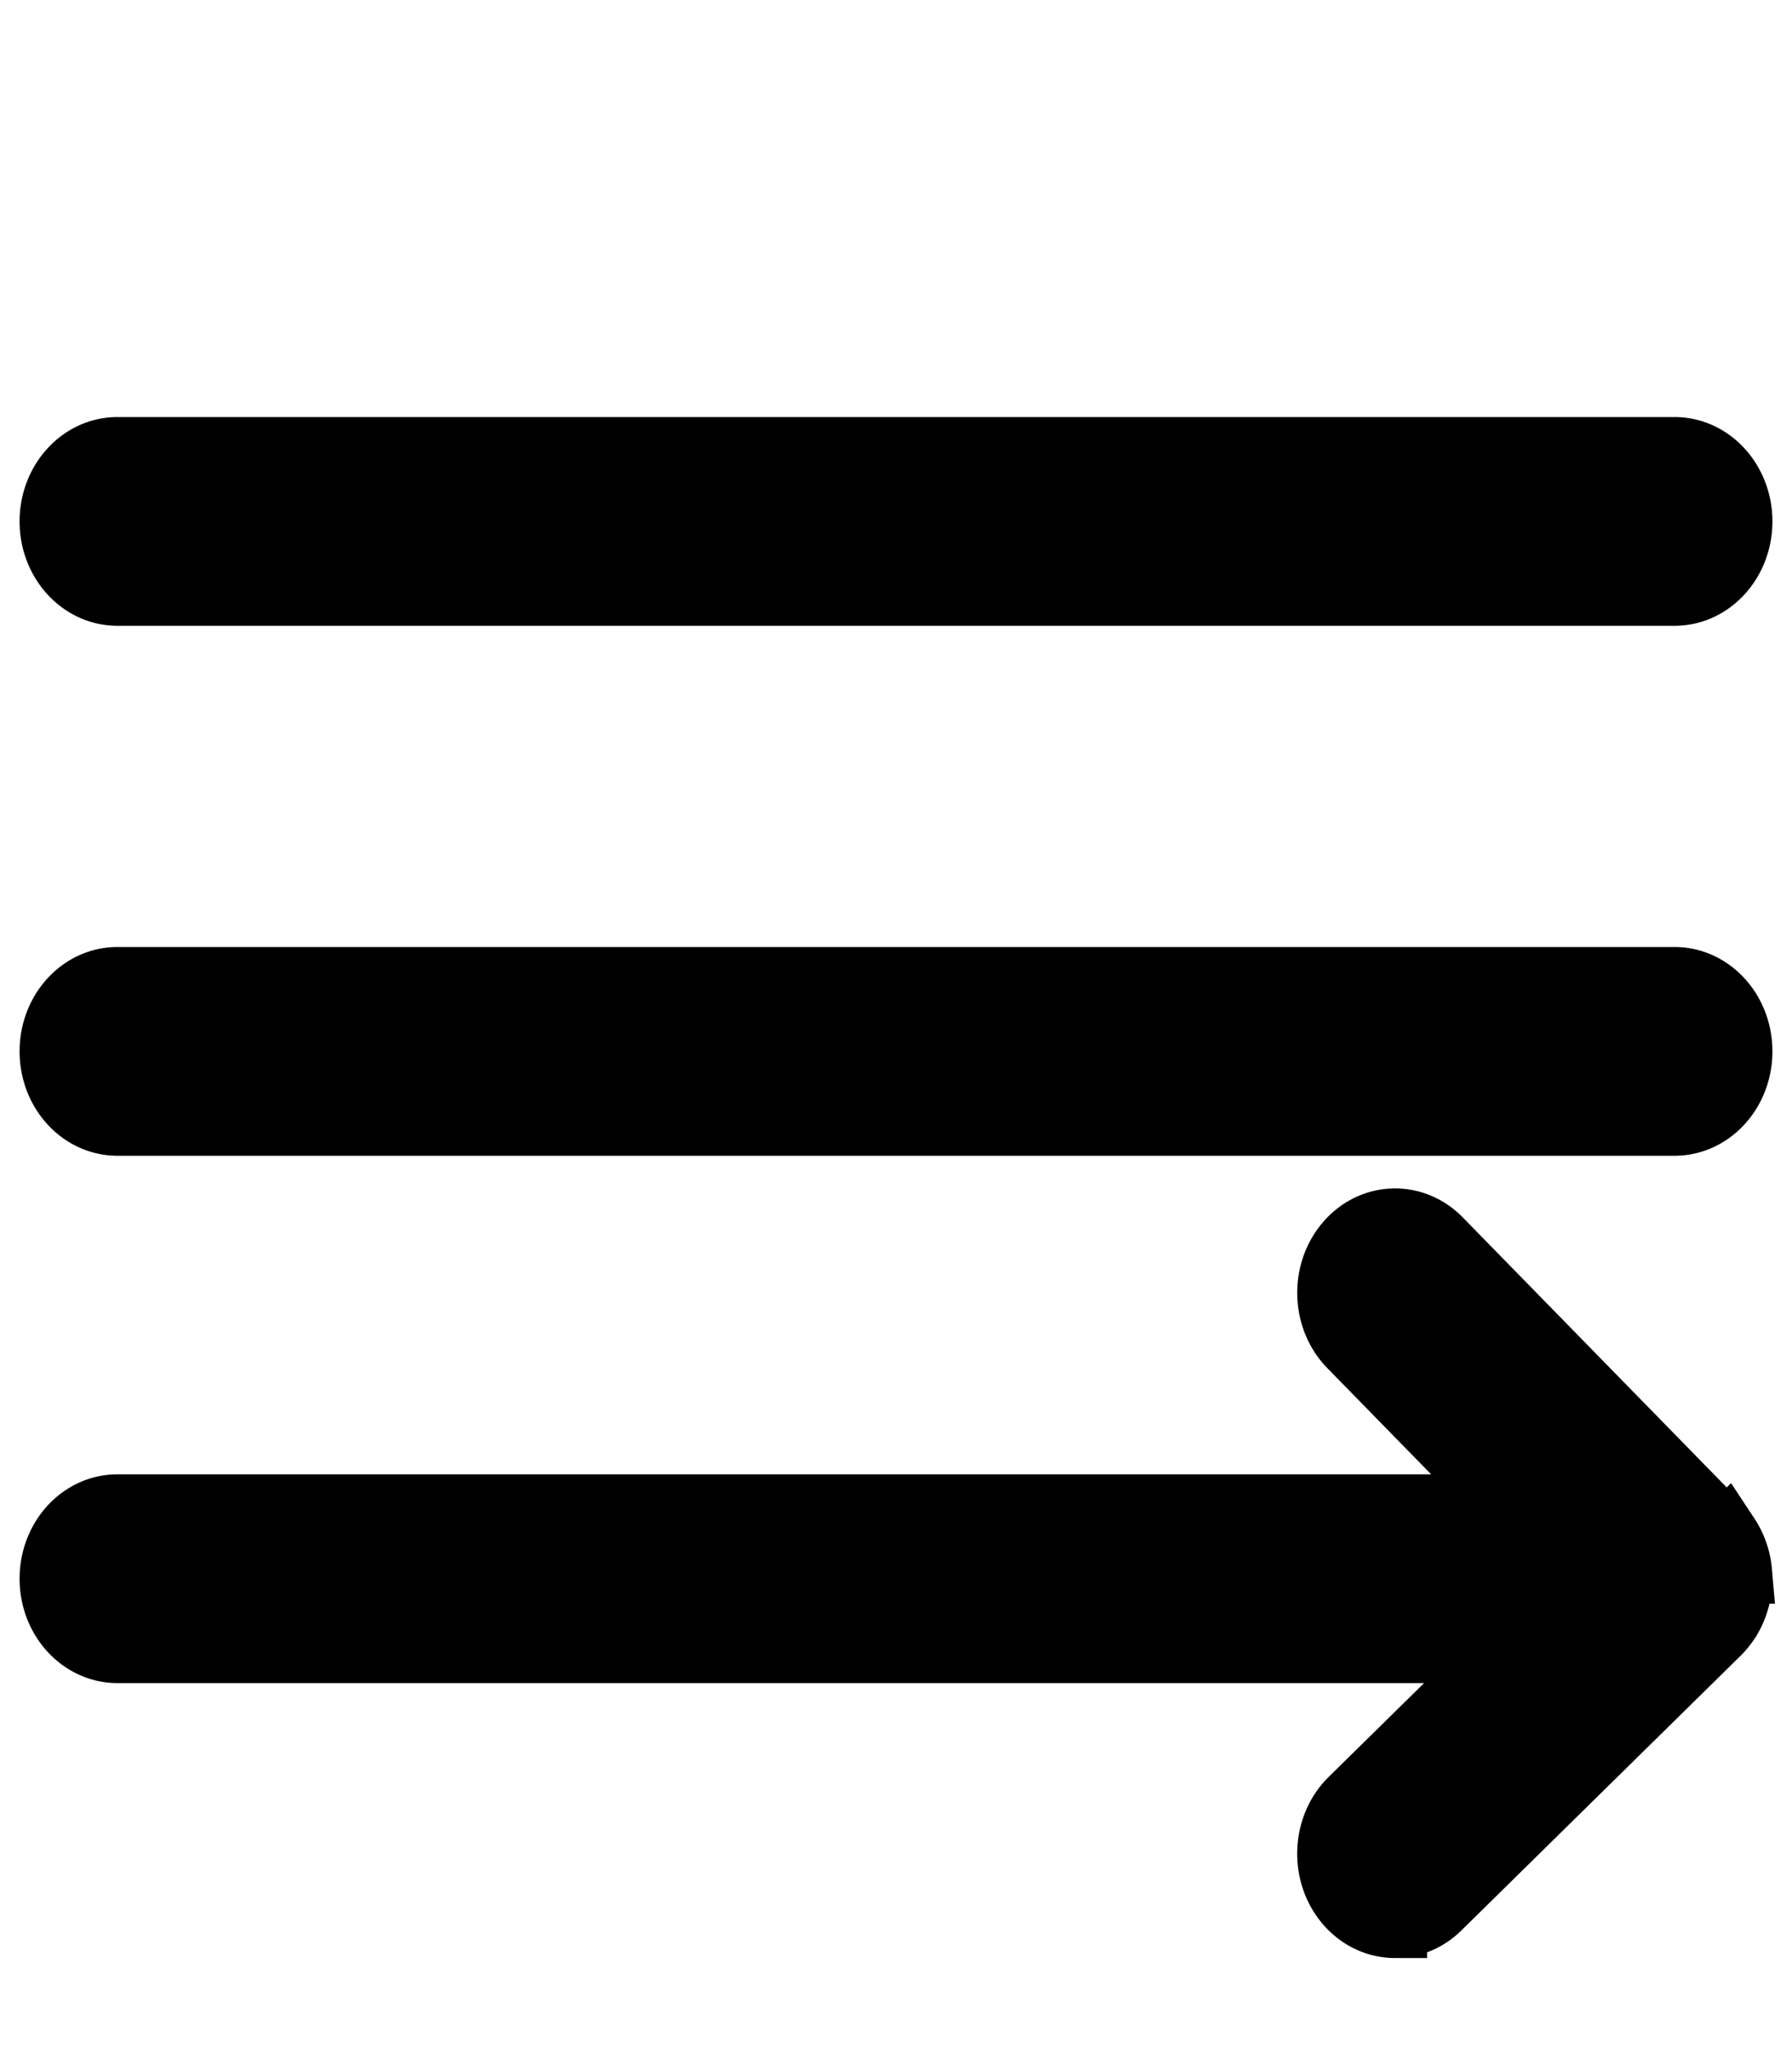 <svg width="28" height="32" xmlns="http://www.w3.org/2000/svg" class="icon">

 <g>
  <title>background</title>
  <rect fill="none" id="canvas_background" height="34" width="30" y="-1" x="-1"/>
 </g>
 <g>
  <title>Layer 1</title>
  <path stroke="null" id="svg_1" fill="#000000" d="m1.835,9.273l24.33,0c0.568,0 1.029,-0.506 1.029,-1.13s-0.461,-1.13 -1.029,-1.13l-24.33,0c-0.568,0 -1.029,0.506 -1.029,1.13s0.461,1.13 1.029,1.13zm24.33,6.016l-24.33,0c-0.568,0 -1.029,0.506 -1.029,1.13s0.461,1.13 1.029,1.13l24.33,0c0.568,0 1.029,-0.506 1.029,-1.13c0,-0.624 -0.461,-1.13 -1.029,-1.13zm1.028,9.338c-0,-0.008 -0,-0.017 -0.001,-0.025c-0.001,-0.014 -0.002,-0.027 -0.003,-0.04c-0,-0.006 -0.001,-0.011 -0.001,-0.017a1.023,1.123 0 0 0 -0.125,-0.44l-0.002,-0.004c-0.008,-0.015 -0.015,-0.029 -0.024,-0.044c-0.002,-0.004 -0.004,-0.007 -0.006,-0.011a1.056,1.16 0 0 0 -0.022,-0.036c-0.003,-0.005 -0.006,-0.01 -0.009,-0.015a1.038,1.14 0 0 0 -0.02,-0.03c-0.004,-0.006 -0.008,-0.011 -0.012,-0.017a1.206,1.324 0 0 0 -0.034,-0.044a1.034,1.136 0 0 0 -0.02,-0.024c-0.005,-0.006 -0.01,-0.012 -0.015,-0.017c-0.007,-0.008 -0.015,-0.016 -0.022,-0.024c-0.004,-0.004 -0.007,-0.008 -0.011,-0.012l-4.367,-4.465c-0.416,-0.425 -1.067,-0.4 -1.454,0.057c-0.387,0.457 -0.364,1.172 0.052,1.597l2.453,2.508l-21.715,0c-0.568,0 -1.029,0.506 -1.029,1.13s0.461,1.13 1.029,1.13l21.638,0l-2.362,2.322c-0.423,0.416 -0.459,1.131 -0.08,1.596c0.203,0.249 0.484,0.376 0.767,0.376a1.025,1.126 0 0 0 0.686,-0.288l4.367,-4.294l0.003,-0.003c0.009,-0.009 0.018,-0.018 0.026,-0.027c0.004,-0.004 0.008,-0.008 0.011,-0.012c0.012,-0.013 0.024,-0.027 0.035,-0.041c0.003,-0.003 0.005,-0.007 0.008,-0.011c0.009,-0.011 0.017,-0.022 0.026,-0.033c0.003,-0.004 0.006,-0.009 0.01,-0.014c0.008,-0.011 0.015,-0.021 0.022,-0.032c0.003,-0.004 0.006,-0.009 0.008,-0.013c0.007,-0.011 0.015,-0.023 0.022,-0.035c0.002,-0.004 0.004,-0.008 0.007,-0.011c0.007,-0.013 0.015,-0.025 0.022,-0.038c0.002,-0.003 0.003,-0.006 0.005,-0.009c0.007,-0.014 0.014,-0.028 0.021,-0.042l0.003,-0.007c0.007,-0.015 0.014,-0.031 0.02,-0.046l0.002,-0.005c0.007,-0.016 0.013,-0.033 0.019,-0.05l0.001,-0.003c0.006,-0.017 0.012,-0.034 0.017,-0.052l0.001,-0.003c0.005,-0.017 0.01,-0.035 0.015,-0.053l0.001,-0.003c0.004,-0.017 0.008,-0.034 0.012,-0.052l0.001,-0.006c0.003,-0.016 0.006,-0.032 0.009,-0.049c0.001,-0.003 0.001,-0.007 0.002,-0.01c0.002,-0.015 0.004,-0.029 0.006,-0.044c0.001,-0.005 0.001,-0.01 0.002,-0.015c0.001,-0.013 0.002,-0.026 0.003,-0.039c0.001,-0.007 0.001,-0.014 0.001,-0.021c0.001,-0.011 0.001,-0.023 0.001,-0.034c0,-0.007 0.001,-0.013 0.001,-0.02c0,-0.002 -0,-0.003 -0,-0.005c0,-0.002 0,-0.004 0,-0.006c0,-0.009 -0,-0.019 -0.001,-0.028z"/>
 </g>
</svg>